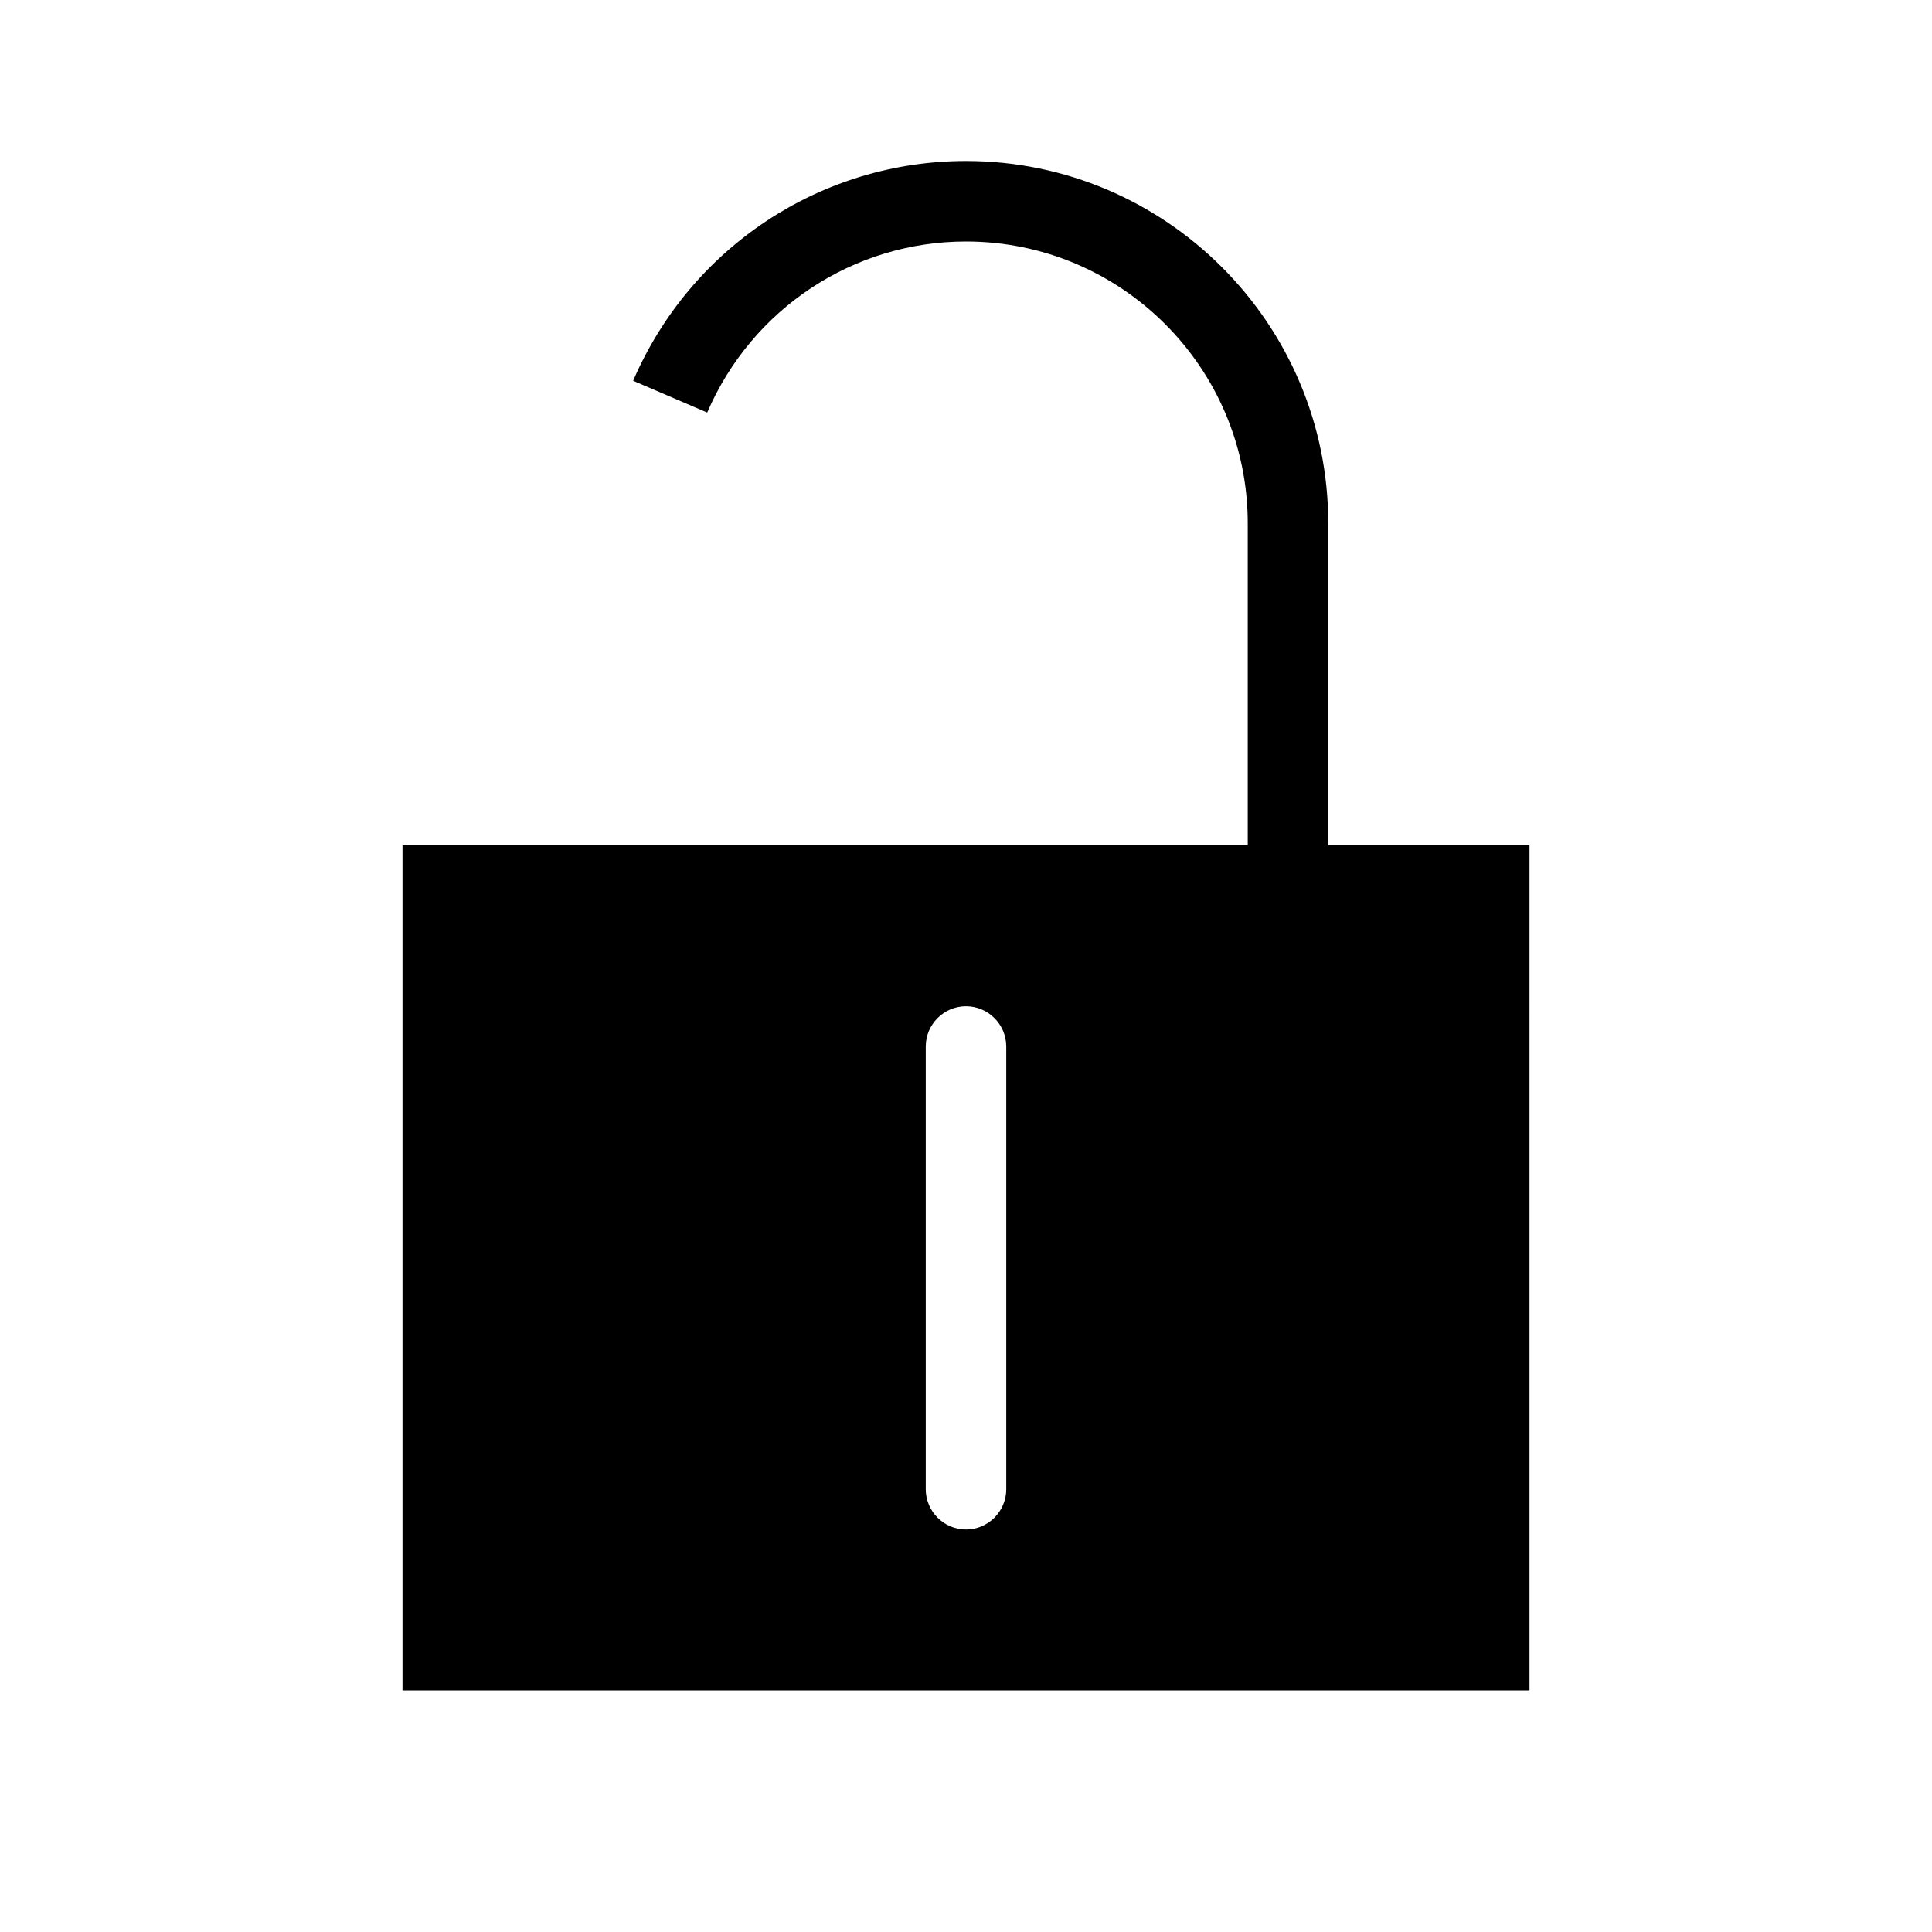<?xml version="1.0" encoding="UTF-8"?>
<svg id="Layer_1" data-name="Layer 1" xmlns="http://www.w3.org/2000/svg" viewBox="0 0 48 48">
  <path d="M33,21v-8c0-4.96-4.04-9-9-9-3.6,0-6.84,2.14-8.27,5.46l1.84,.79c1.11-2.58,3.63-4.25,6.43-4.25,3.86,0,7,3.14,7,7v8H10v21h28V21h-5Zm-8,16c0,.55-.45,1-1,1s-1-.45-1-1v-11c0-.55,.45-1,1-1s1,.45,1,1v11Z"/>
</svg>